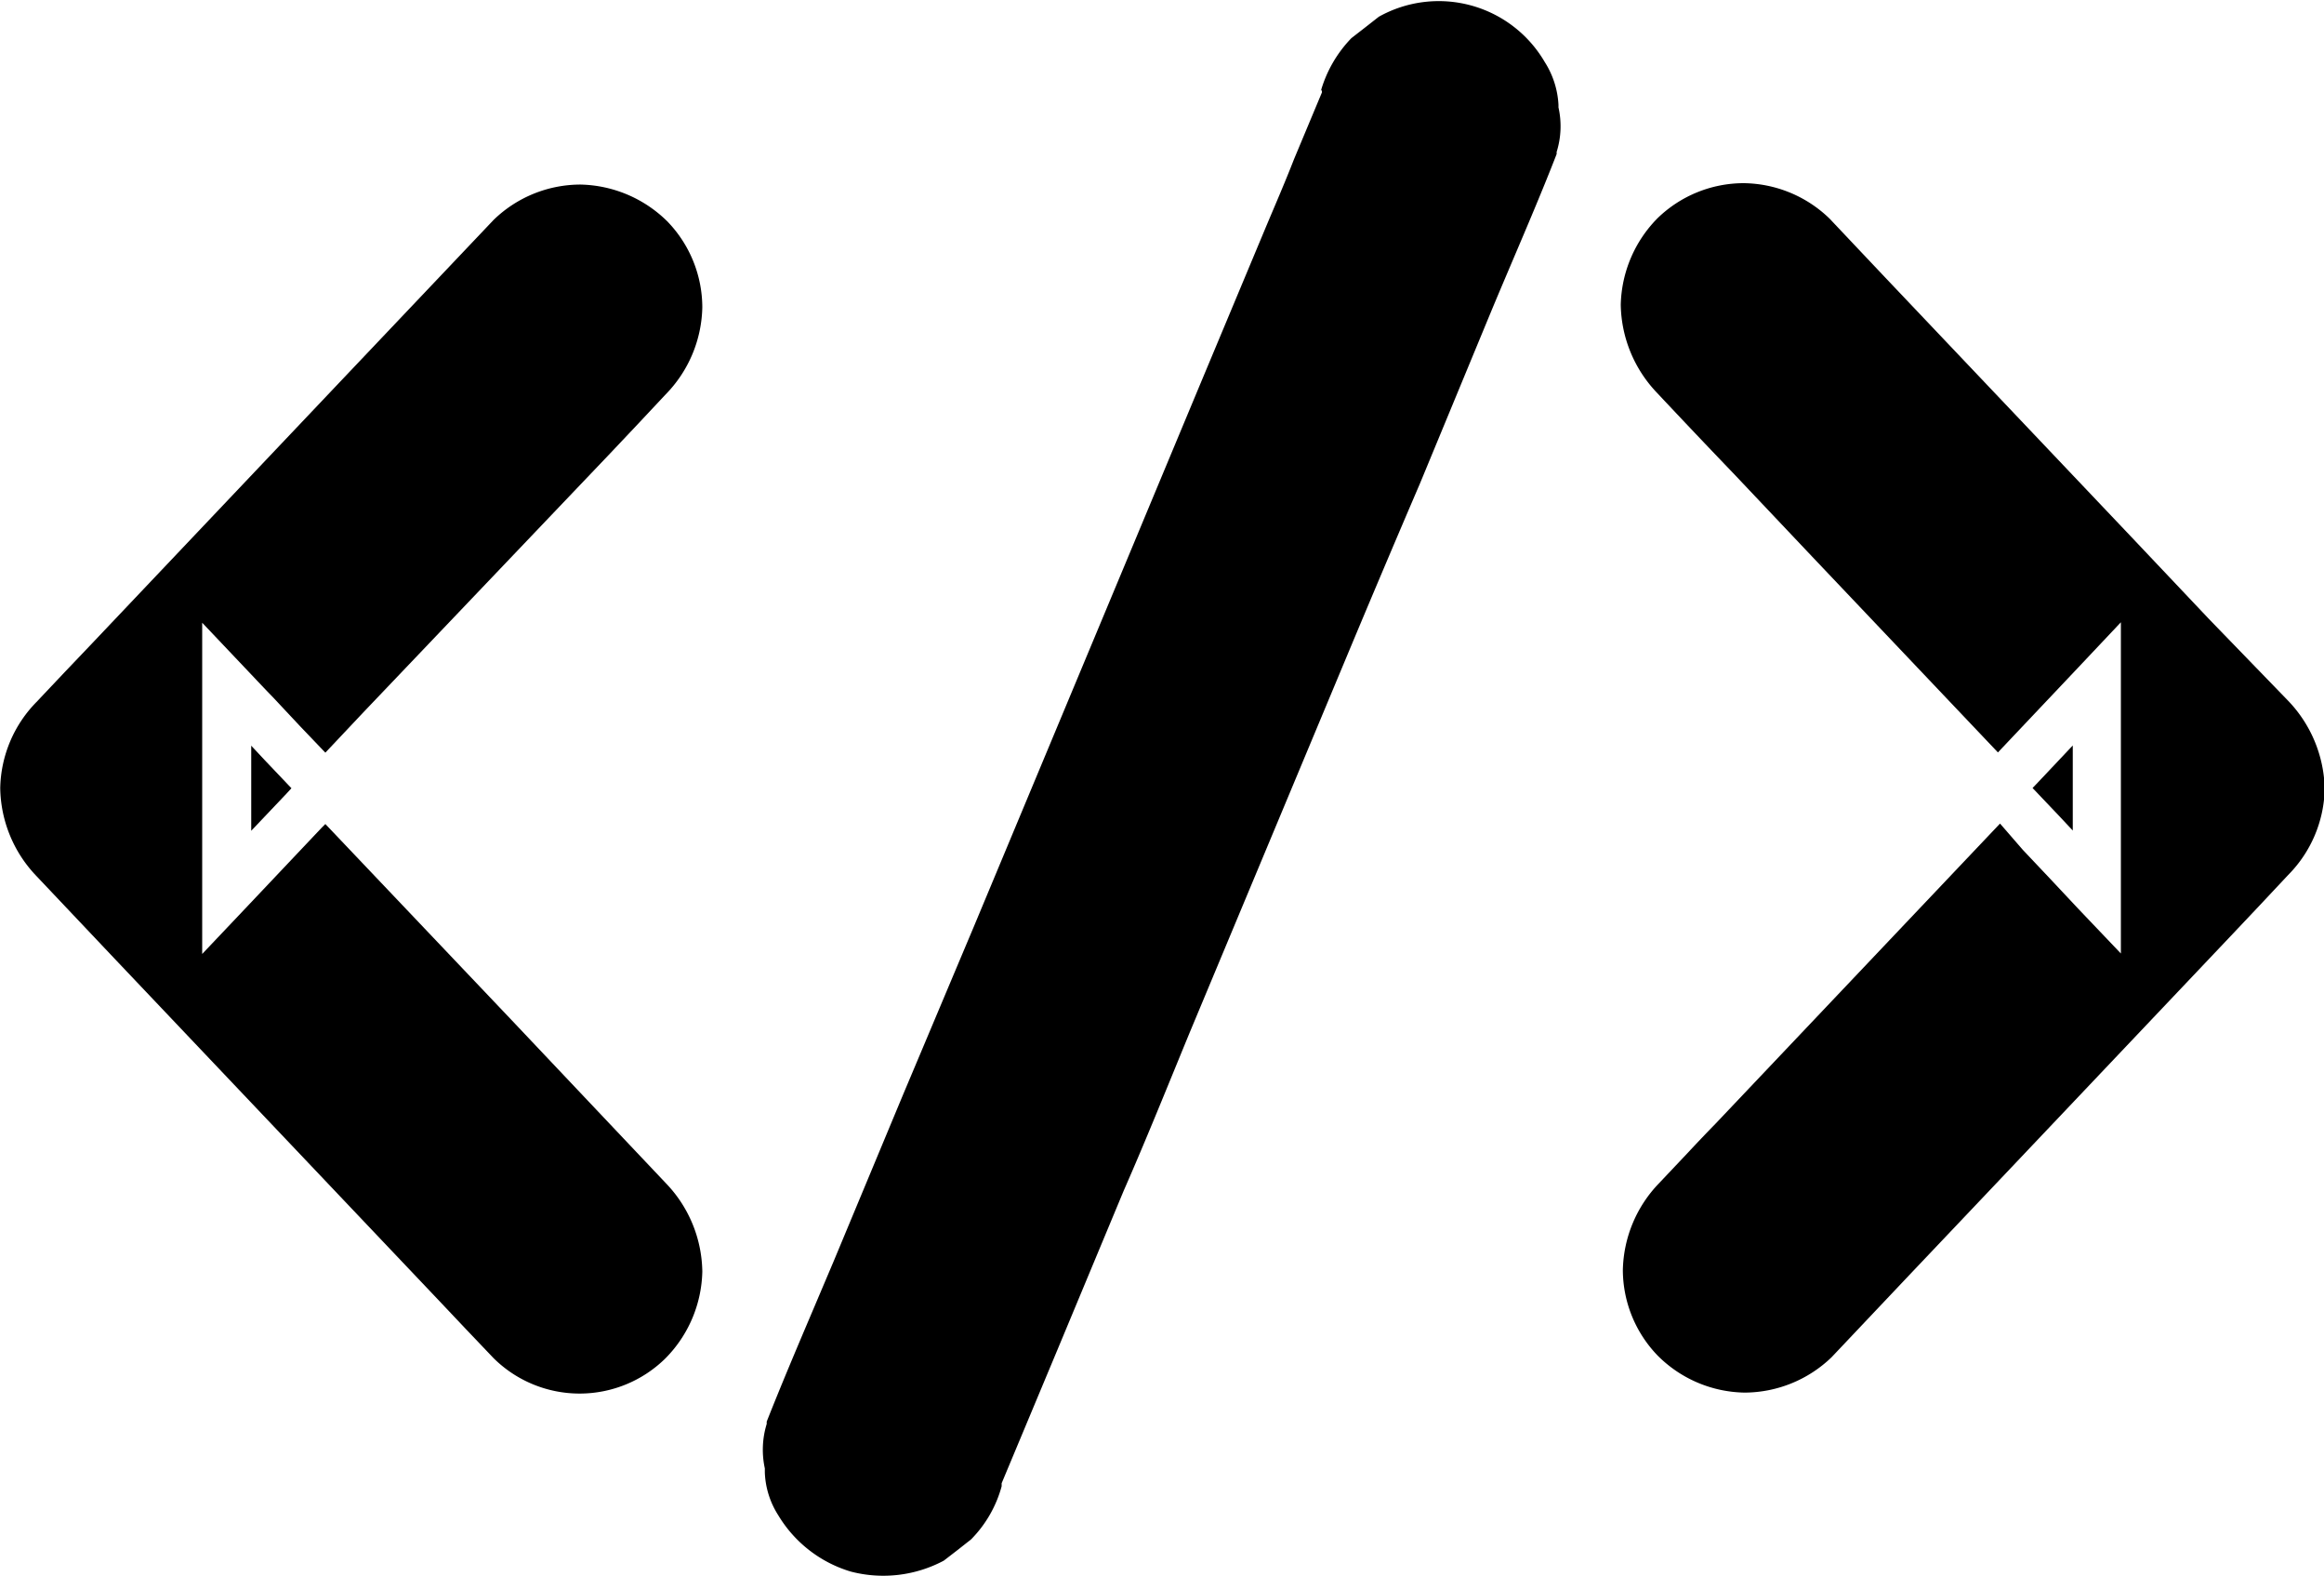 <svg id="katman_1" data-name="katman 1" xmlns="http://www.w3.org/2000/svg" xmlns:xlink="http://www.w3.org/1999/xlink" viewBox="0 0 100 67.81"><defs><style>.cls-1{fill:none;}.cls-2{clip-path:url(#clip-path);}</style><clipPath id="clip-path" transform="translate(-423.94 -287.49)"><rect class="cls-1" x="423.94" y="287.49" width="100" height="67.81"/></clipPath></defs><title>icon-code</title><g class="cls-2"><path d="M454.16,342.18a5.59,5.59,0,0,0-1.57-3.79l-3.33-3.52-3.32-3.51-8-8.42-.15.15-3.33,3.52-1.82,1.92V314.28l1.82,1.92c.4.42.8.85,1.21,1.27l1.19,1.27,1.08,1.13,1.64-1.74L450.19,307l1.2-1.27,1.2-1.28a5.51,5.51,0,0,0,1.57-3.74,5.33,5.33,0,0,0-1.51-3.7,5.47,5.47,0,0,0-3.72-1.58,5.37,5.37,0,0,0-3.75,1.52l-3.33,3.51-3.33,3.51-10.6,11.18-1.21,1.27-1.2,1.27a5.43,5.43,0,0,0-1.56,3.7,5.58,5.58,0,0,0,1.56,3.79l3.33,3.52,3.33,3.51,10.6,11.17,1.21,1.28,1.2,1.26a5.26,5.26,0,0,0,7.4,0,5.47,5.47,0,0,0,1.58-3.72" transform="translate(-423.94 -287.49)"/><path d="M434.75,319.57v3.66l1.51-1.59.22-.24-1.15-1.21-.58-.62" transform="translate(-423.94 -287.49)"/><path d="M499,347.4a5.42,5.42,0,0,0,3.75-1.52l3.33-3.52,3.33-3.51L520,327.68l1.2-1.27,1.2-1.28a5.42,5.42,0,0,0,1.57-3.7,5.64,5.64,0,0,0-1.57-3.79L519,314.13l-3.33-3.52-10.6-11.17-1.21-1.28-1.19-1.26a5.39,5.39,0,0,0-3.71-1.53,5.33,5.33,0,0,0-3.7,1.51,5.47,5.47,0,0,0-1.58,3.72,5.61,5.61,0,0,0,1.57,3.8h0q1.66,1.77,3.34,3.52l3.32,3.51,8,8.43.15-.16,3.32-3.51,1.82-1.93v14.25l-1.82-1.91-1.2-1.28-1.2-1.27L510,322.92l-1.65,1.74-10.6,11.18c-.41.42-.81.84-1.21,1.27l-1.2,1.27a5.54,5.54,0,0,0-1.57,3.75,5.32,5.32,0,0,0,1.51,3.69A5.4,5.4,0,0,0,499,347.4" transform="translate(-423.94 -287.49)"/><path d="M513.13,323.22v-3.66l-1.5,1.59-.23.24,1.15,1.21.58.62" transform="translate(-423.94 -287.49)"/><path d="M480.82,291.35l0,.07,0,.05-1.2,2.87c-.39,1-.79,1.92-1.19,2.87l-2.86,6.84-2.85,6.83-6.9,16.53c-1,2.37-2,4.75-3,7.12l-3,7.2-.95,2.24c-.65,1.53-1.32,3.11-1.94,4.68a1,1,0,0,1,0,.1,3.77,3.77,0,0,0-.08,1.91l0,.09v.09a3.66,3.66,0,0,0,.58,1.84l0,0a5.46,5.46,0,0,0,3.12,2.42,5.54,5.54,0,0,0,4-.47l.61-.47.57-.45a5.19,5.19,0,0,0,1.31-2.28l0-.07,0-.06,1.2-2.87,1.2-2.87,2.85-6.84c1-2.28,1.91-4.55,2.85-6.83l6.9-16.52q1.48-3.54,3-7.08l3-7.25c.31-.75.63-1.5.94-2.23.65-1.53,1.33-3.12,1.94-4.69a.63.63,0,0,0,0-.09,3.7,3.7,0,0,0,.08-1.92l0-.09V292a3.78,3.78,0,0,0-.59-1.84l0,0a5.28,5.28,0,0,0-7.14-1.95l-.6.47-.58.45a5.43,5.43,0,0,0-1.32,2.29" transform="translate(-423.94 -287.49)"/></g></svg>